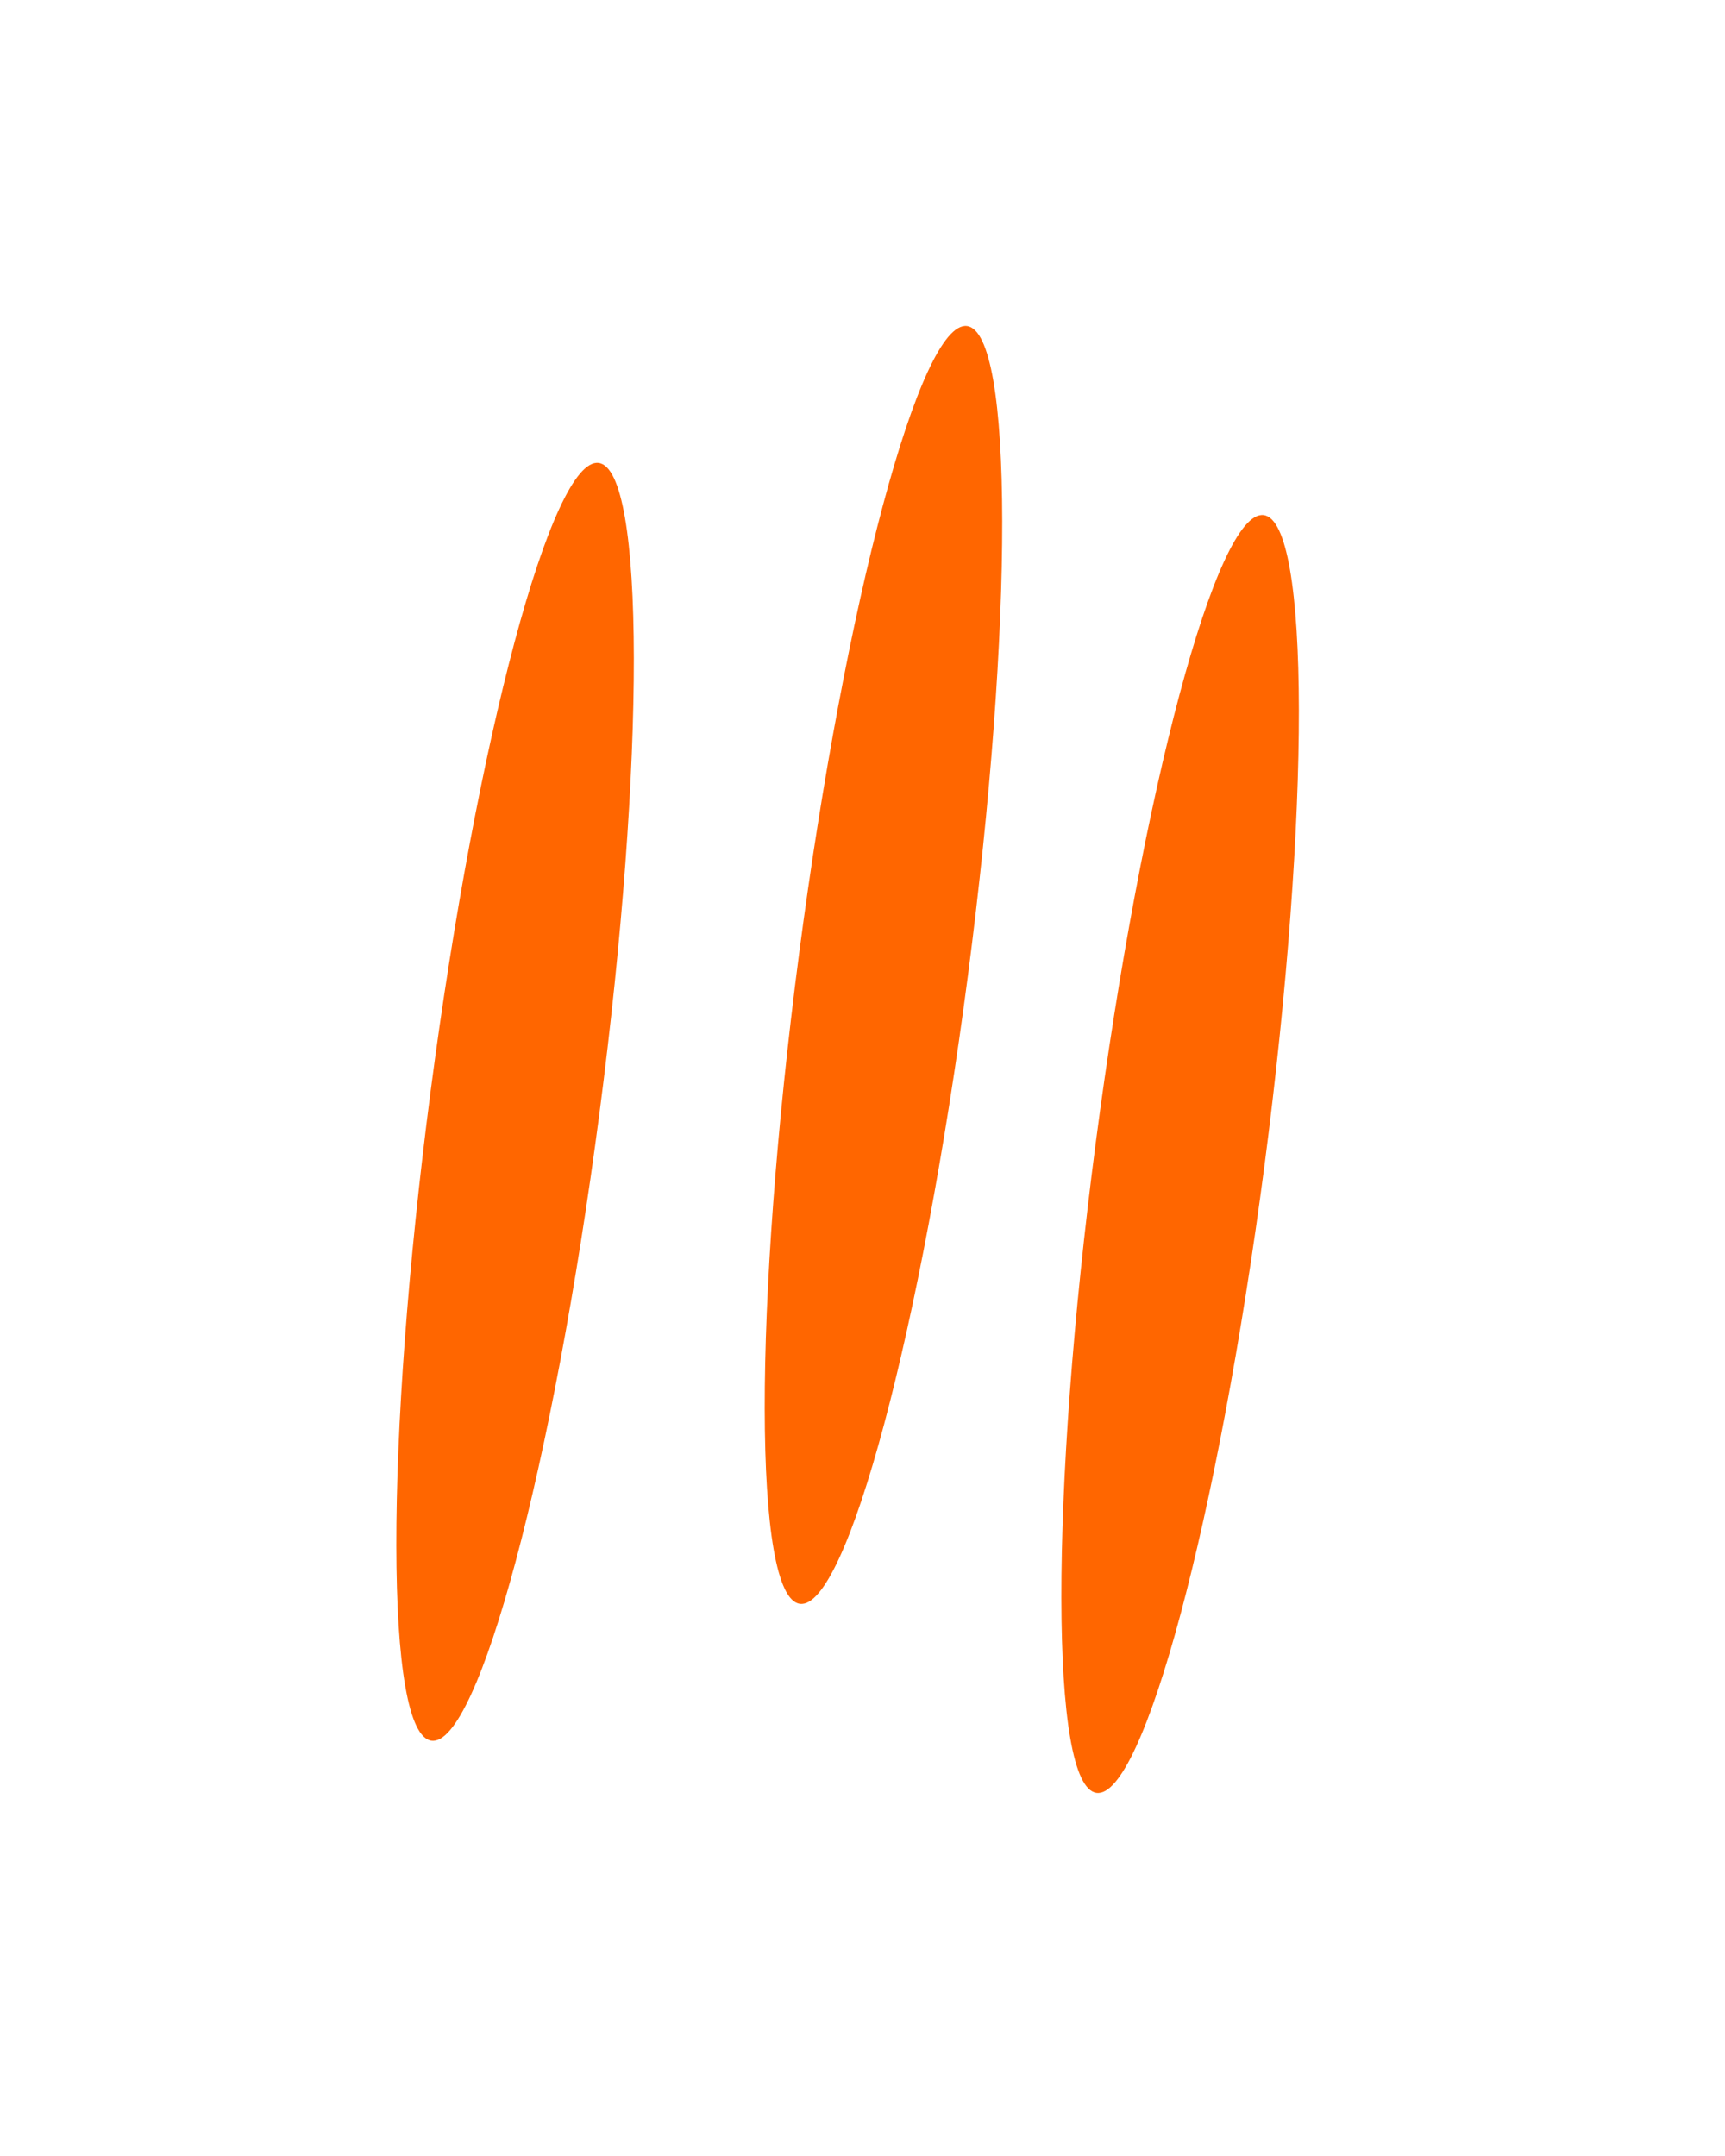 <?xml version="1.0" encoding="UTF-8" standalone="no"?>
<!-- Created with Inkscape (http://www.inkscape.org/) -->

<svg
   xmlns:dc="http://purl.org/dc/elements/1.1/"
   xmlns:cc="http://creativecommons.org/ns#"
   xmlns:rdf="http://www.w3.org/1999/02/22-rdf-syntax-ns#"
   xmlns:svg="http://www.w3.org/2000/svg"
   xmlns="http://www.w3.org/2000/svg"
   xmlns:sodipodi="http://sodipodi.sourceforge.net/DTD/sodipodi-0.dtd"
   xmlns:inkscape="http://www.inkscape.org/namespaces/inkscape"
   width="200mm"
   height="250mm"
   viewBox="0 0 200 250"
   version="1.1"
   id="svg8"
   inkscape:version="0.92.3 (2405546, 2018-03-11)"
   sodipodi:docname="yula_centrado.svg">
  <defs
     id="defs2">
    <inkscape:path-effect
       effect="skeletal"
       id="path-effect3891"
       is_visible="true"
       pattern="m -6.804,54.364 c 0,-2.76 2.24,-5 5,-5 2.76,0 5,2.24 5,5 0,2.76 -2.24,5 -5,5 -2.76,0 -5,-2.24 -5,-5 z"
       copytype="single_stretched"
       prop_scale="1.974"
       scale_y_rel="false"
       spacing="0"
       normal_offset="0"
       tang_offset="0"
       prop_units="false"
       vertical_pattern="false"
       fuse_tolerance="0" />
    <inkscape:path-effect
       effect="skeletal"
       id="path-effect3891-3"
       is_visible="true"
       pattern="m 45.952,105.668 c 0,-2.76 2.24,-5 5,-5 2.76,0 5,2.24 5,5 0,2.76 -2.24,5 -5,5 -2.76,0 -5,-2.24 -5,-5 z"
       copytype="single_stretched"
       prop_scale="1.974"
       scale_y_rel="false"
       spacing="0"
       normal_offset="0"
       tang_offset="0"
       prop_units="false"
       vertical_pattern="false"
       fuse_tolerance="0" />
    <inkscape:path-effect
       effect="skeletal"
       id="path-effect3891-7"
       is_visible="true"
       pattern="m 123.059,111.716 c 0,-2.76 2.24,-5 5,-5 2.76,0 5,2.24 5,5 0,2.76 -2.24,5 -5,5 -2.76,0 -5,-2.24 -5,-5 z"
       copytype="single_stretched"
       prop_scale="1.974"
       scale_y_rel="false"
       spacing="0"
       normal_offset="0"
       tang_offset="0"
       prop_units="false"
       vertical_pattern="false"
       fuse_tolerance="0" />
  </defs>
  <sodipodi:namedview
     id="base"
     pagecolor="#ffffff"
     bordercolor="#666666"
     borderopacity="1.0"
     inkscape:pageopacity="0.0"
     inkscape:pageshadow="2"
     inkscape:zoom="0.35"
     inkscape:cx="400"
     inkscape:cy="560"
     inkscape:document-units="mm"
     inkscape:current-layer="layer1"
     showgrid="false"
     inkscape:snap-others="true"
     inkscape:snap-page="true"
     inkscape:snap-grids="false"
     inkscape:window-width="1299"
     inkscape:window-height="713"
     inkscape:window-x="67"
     inkscape:window-y="27"
     inkscape:window-maximized="1" />
  <g
     inkscape:label="Capa 1"
     inkscape:groupmode="layer"
     id="layer1"
     transform="translate(0,-47)">
    <path
       style="fill:#ff6600;stroke:none;stroke-width:1.34px;stroke-linecap:butt;stroke-linejoin:miter;stroke-opacity:1"
       d="m 112.12,84.804 c 5.402,0.706 5.446,34.469 0.098,75.363 -5.348,40.894 -14.073,73.51 -19.474,72.804 -5.402,-0.706 -5.446,-34.469 -0.097,-75.363 5.348,-40.894 14.073,-73.51 19.474,-72.804 z"
       id="path3889"
       inkscape:connector-curvature="0"
       inkscape:path-effect="#path-effect3891"
       inkscape:original-d="M 112.12005,84.804181 92.743058,232.97096" />
    <path
       style="fill:#ff6600;stroke:none;stroke-width:1.34px;stroke-linecap:butt;stroke-linejoin:miter;stroke-opacity:1"
       d="m 69.409,100.679 c 5.402,0.706 5.446,34.469 0.098,75.363 -5.348,40.894 -14.073,73.51 -19.475,72.804 -5.402,-0.706 -5.446,-34.469 -0.098,-75.363 5.348,-40.894 14.073,-73.51 19.475,-72.804 z"
       id="path3889-6"
       inkscape:connector-curvature="0"
       inkscape:path-effect="#path-effect3891-3"
       inkscape:original-d="M 69.408734,100.67918 50.031743,248.84596" />
    <path
       style="fill:#ff6600;stroke:none;stroke-width:1.34px;stroke-linecap:butt;stroke-linejoin:miter;stroke-opacity:1"
       d="m 146.516,106.727 c 5.402,0.706 5.446,34.469 0.098,75.363 -5.348,40.894 -14.073,73.51 -19.475,72.804 -5.402,-0.706 -5.446,-34.469 -0.098,-75.363 5.348,-40.894 14.073,-73.51 19.475,-72.804 z"
       id="path3889-5"
       inkscape:connector-curvature="0"
       inkscape:path-effect="#path-effect3891-7"
       inkscape:original-d="M 146.51589,106.72682 127.1389,254.89357" />
  </g>
</svg>
